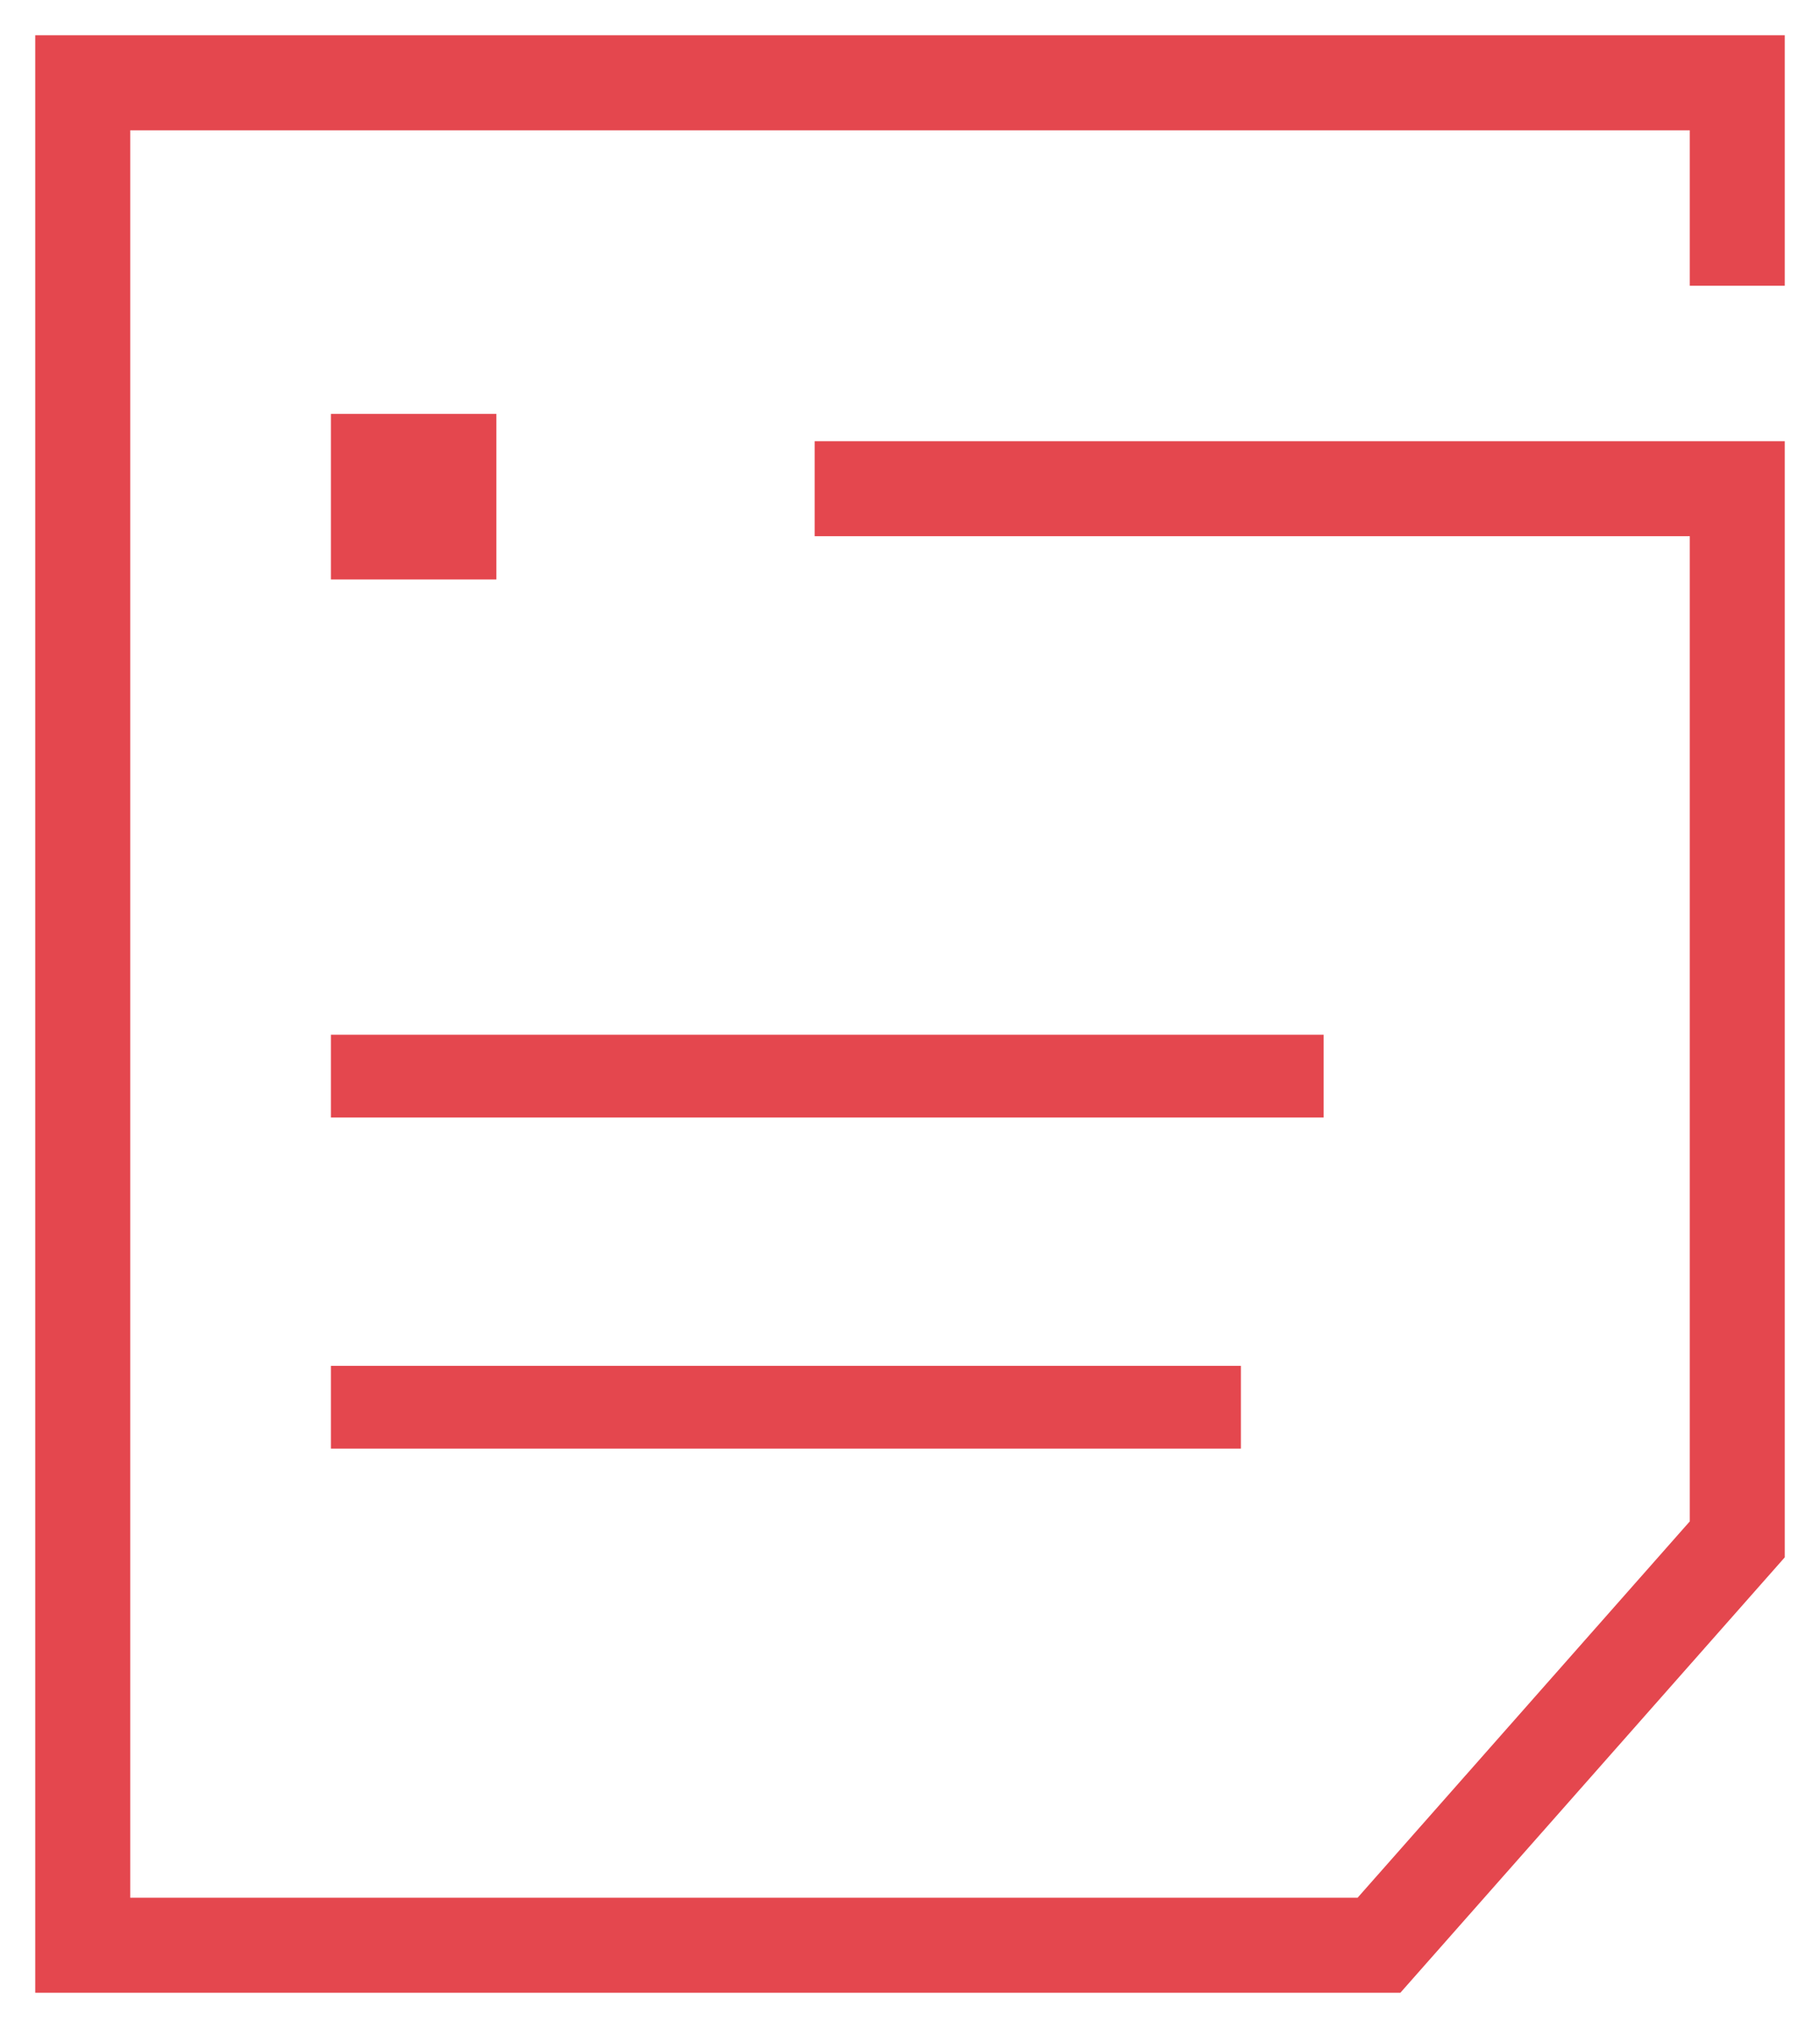 <svg width="44" height="49" fill="none" xmlns="http://www.w3.org/2000/svg">
  <path fill-rule="evenodd" clip-rule="evenodd" d="M.852.852h42.296v6.052h-2.296V3.148H3.148v42.704H32.82l8.032-9.094V12.955H19.696V10.66h23.452v26.967l-9.293 10.52H.852V.853z" fill="#E4474E"/>
  <path d="M8 10h2v2H8v-2zM8 12h2v2H8v-2zM10 10h2v2h-2v-2zM10 12h2v2h-2v-2zM8 25h24v2H8v-2zM8 33h22v2H8v-2z" fill="#E4474E"/>
</svg>
